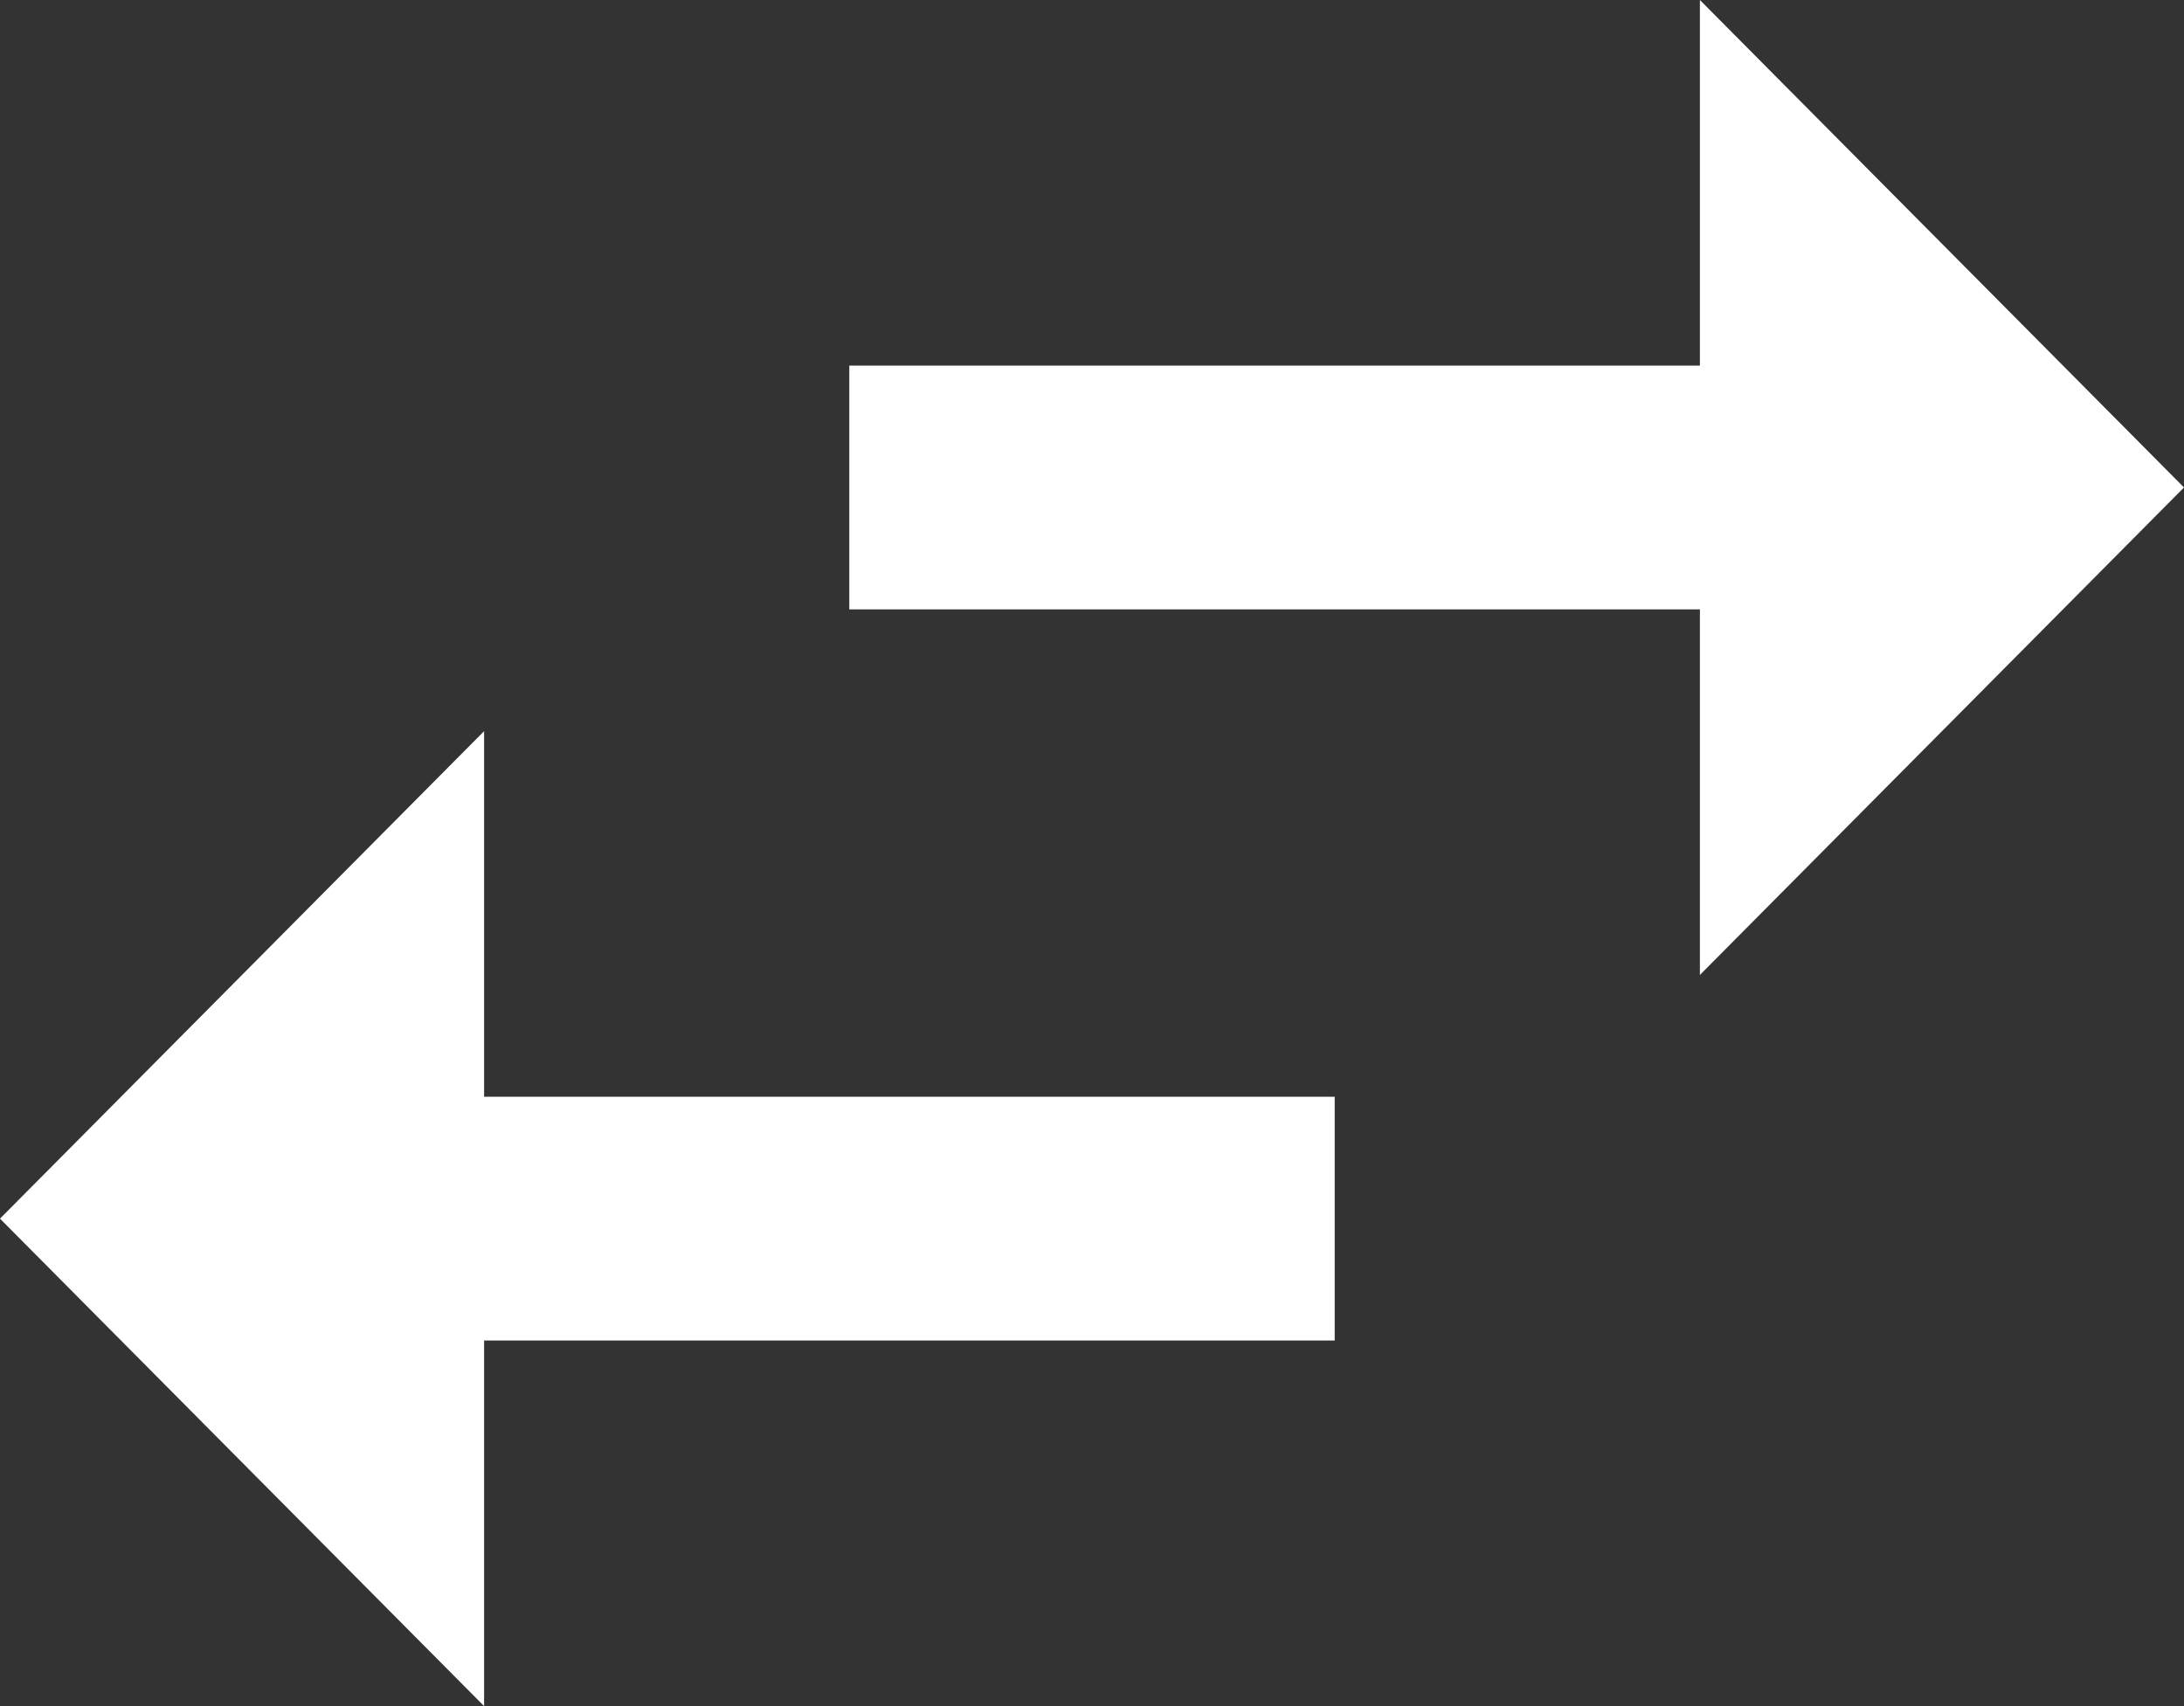 <?xml version="1.0" encoding="UTF-8"?>
<svg width="32px" height="25px" viewBox="0 0 32 25" version="1.1" xmlns="http://www.w3.org/2000/svg" xmlns:xlink="http://www.w3.org/1999/xlink">
    <rect x="0" y="0" width="32" height="25" fill="#333333" stroke="none"/>
    <!-- Generator: Sketch 48.2 (47327) - http://www.bohemiancoding.com/sketch -->
    <title>ic_swap_horiz</title>
    <desc>Created with Sketch.</desc>
    <defs></defs>
    <g id="Artboard" stroke="none" stroke-width="1" fill="none" fill-rule="evenodd" transform="translate(-87, -95)">
        <g id="ic_swap_horiz" transform="translate(82, 86)">
            <polygon id="Bounds" points="0 0 42 0 42 42 0 42"></polygon>
            <path d="M12.093,19.714 L5,26.857 L12.093,34 L12.093,28.643 L24.556,28.643 L24.556,25.071 L12.093,25.071 L12.093,19.714 L12.093,19.714 Z M37,16.143 L29.907,9 L29.907,14.357 L17.444,14.357 L17.444,17.929 L29.907,17.929 L29.907,23.286 L37,16.143 L37,16.143 Z" id="Icon" fill="#FFFFFF"></path>
        </g>
    </g>
</svg>